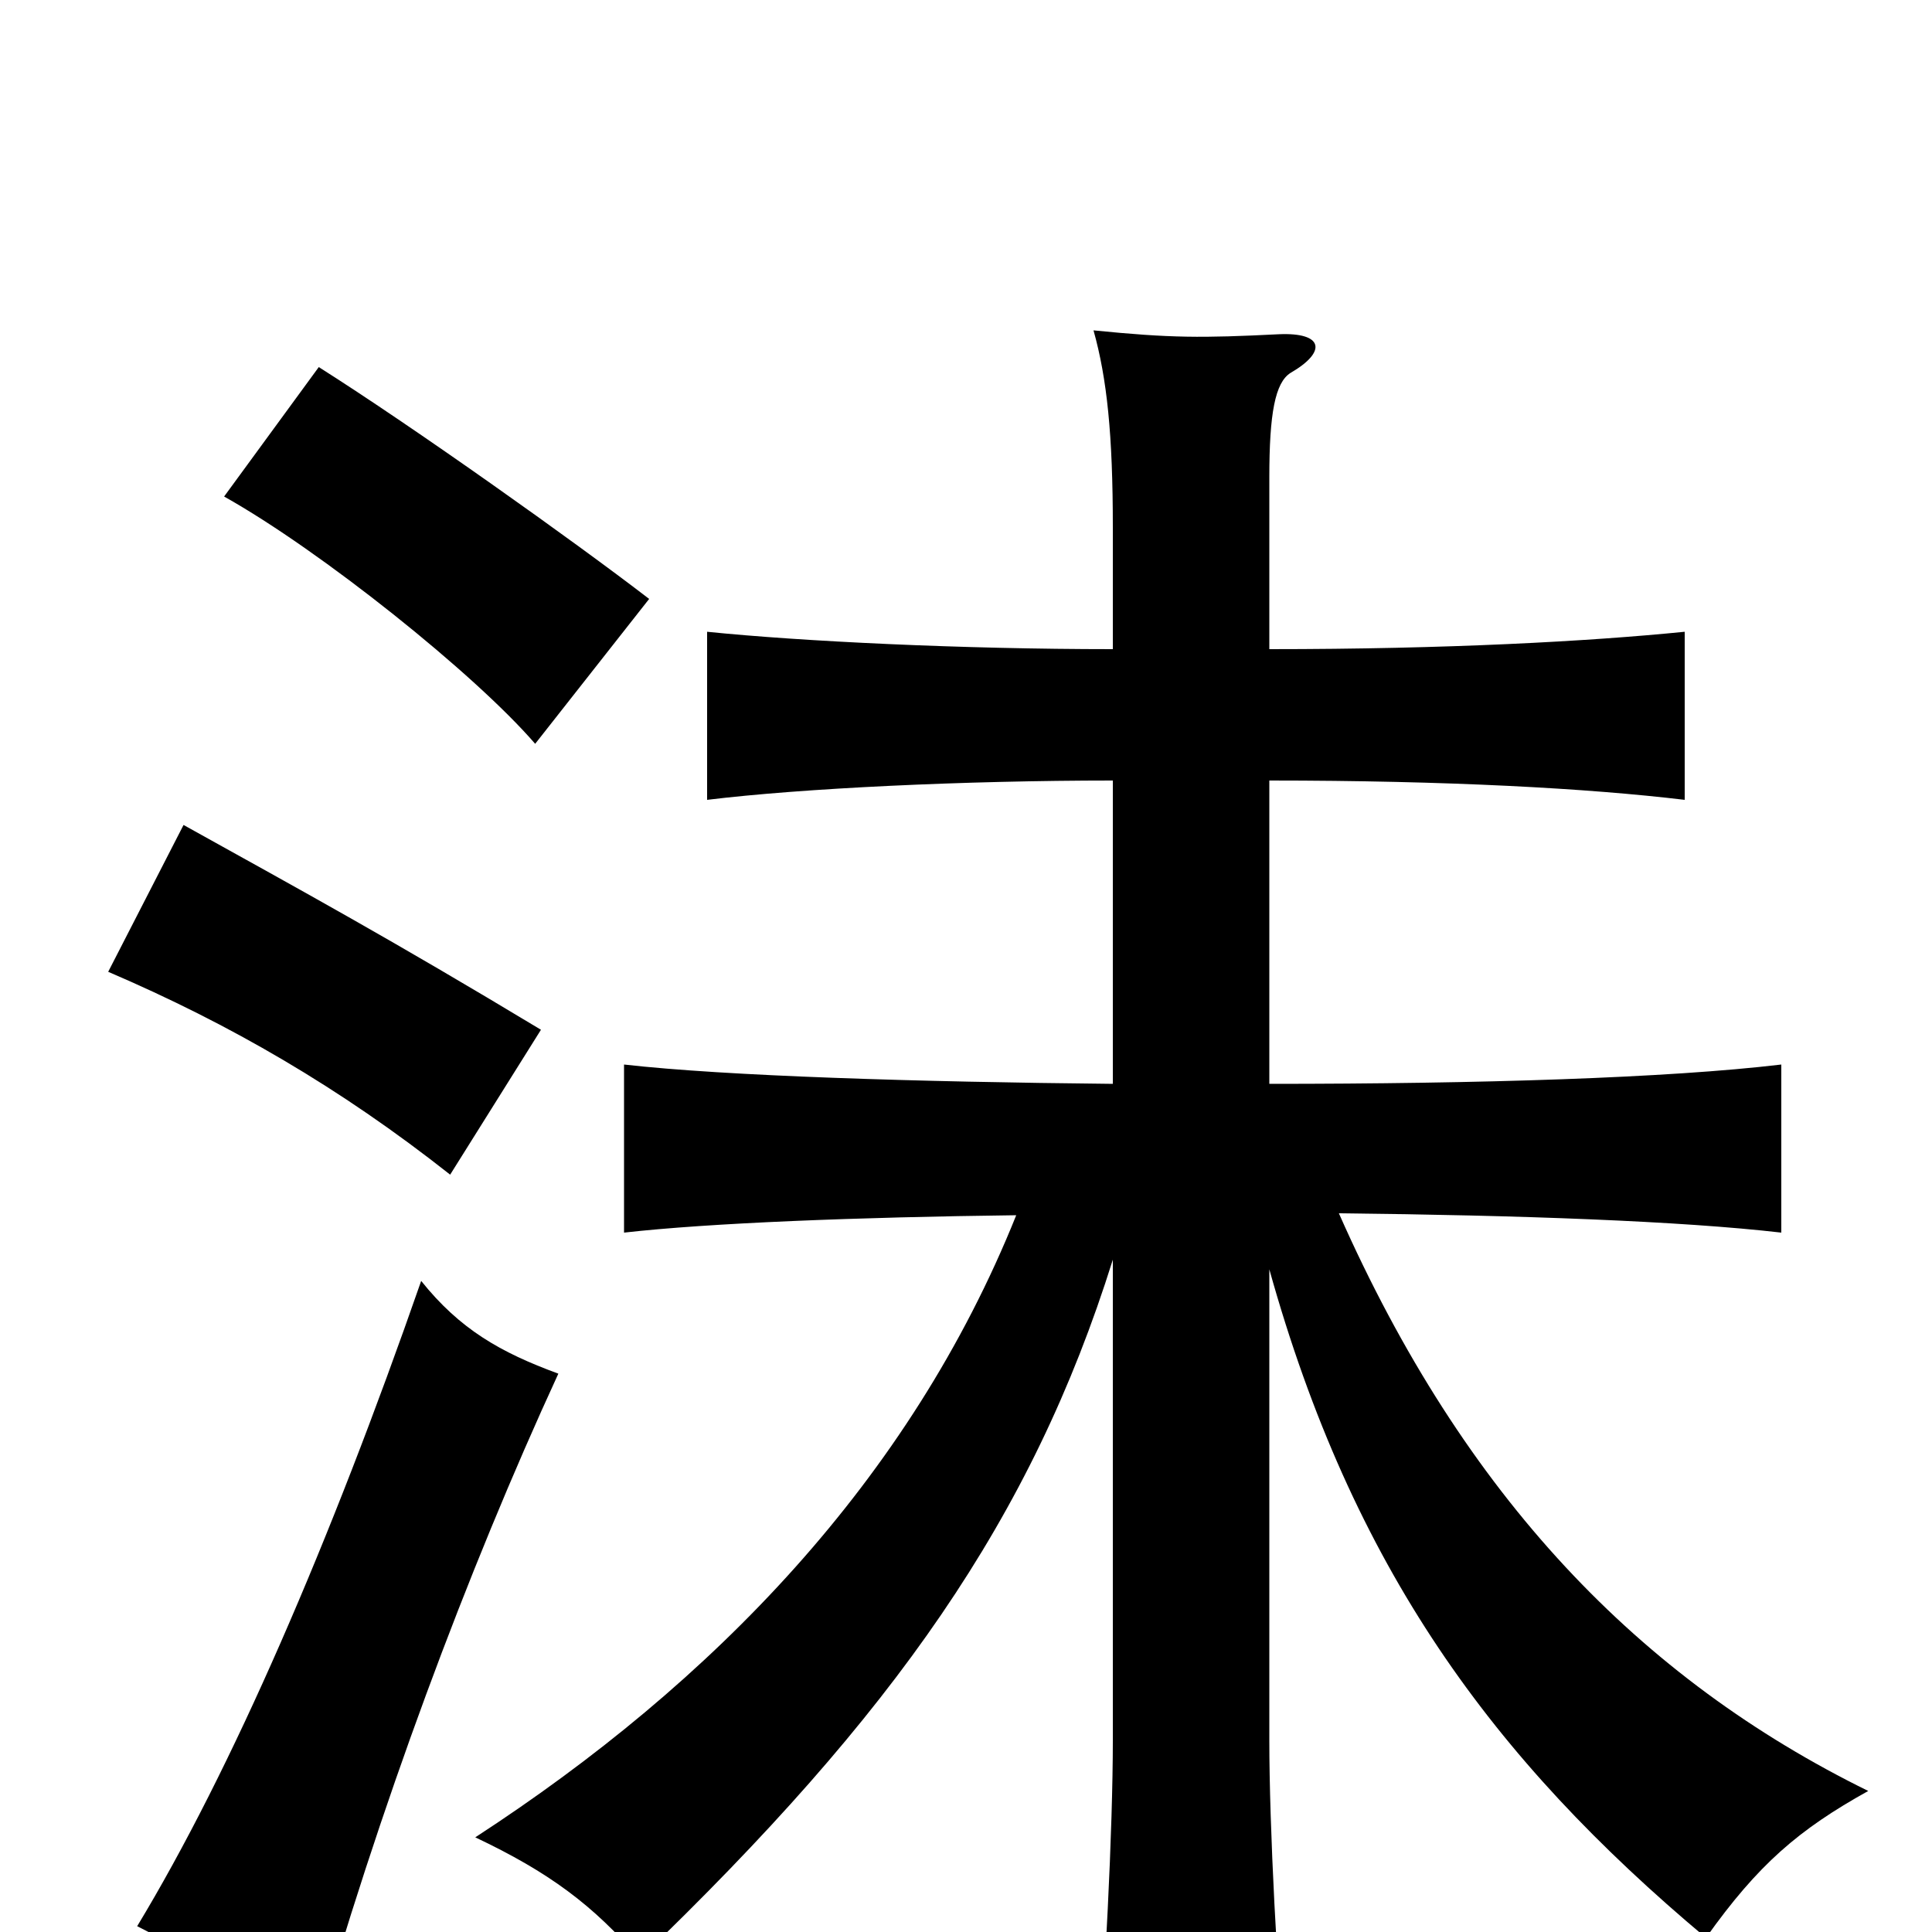 <svg xmlns="http://www.w3.org/2000/svg" viewBox="0 -1000 1000 1000">
	<path fill="#000000" d="M289 -289C259 -300 238 -312 218 -337C171 -202 120 -84 71 -3C95 9 128 29 161 60C196 -64 242 -187 289 -289ZM280 -467C202 -514 158 -538 95 -573L56 -497C119 -470 176 -437 233 -392ZM336 -690C297 -720 214 -779 165 -810L116 -743C166 -715 246 -651 277 -615ZM657 -664V-753C657 -786 660 -802 668 -807C687 -818 685 -828 662 -827C622 -825 606 -825 566 -829C573 -804 576 -775 576 -727V-664C498 -664 415 -668 366 -673V-586C415 -592 499 -596 576 -596V-439C475 -440 376 -443 323 -449V-362C367 -367 444 -370 526 -371C471 -234 369 -129 246 -49C284 -31 307 -14 331 14C463 -113 534 -214 576 -348V-99C576 -55 572 30 567 77H666C661 23 657 -55 657 -99V-343C700 -189 772 -90 883 3C910 -35 931 -53 967 -73C849 -131 758 -225 693 -372C787 -371 870 -368 922 -362V-449C863 -442 766 -439 657 -439V-596C749 -596 822 -592 872 -586V-673C822 -668 749 -664 657 -664Z"/>
</svg>
